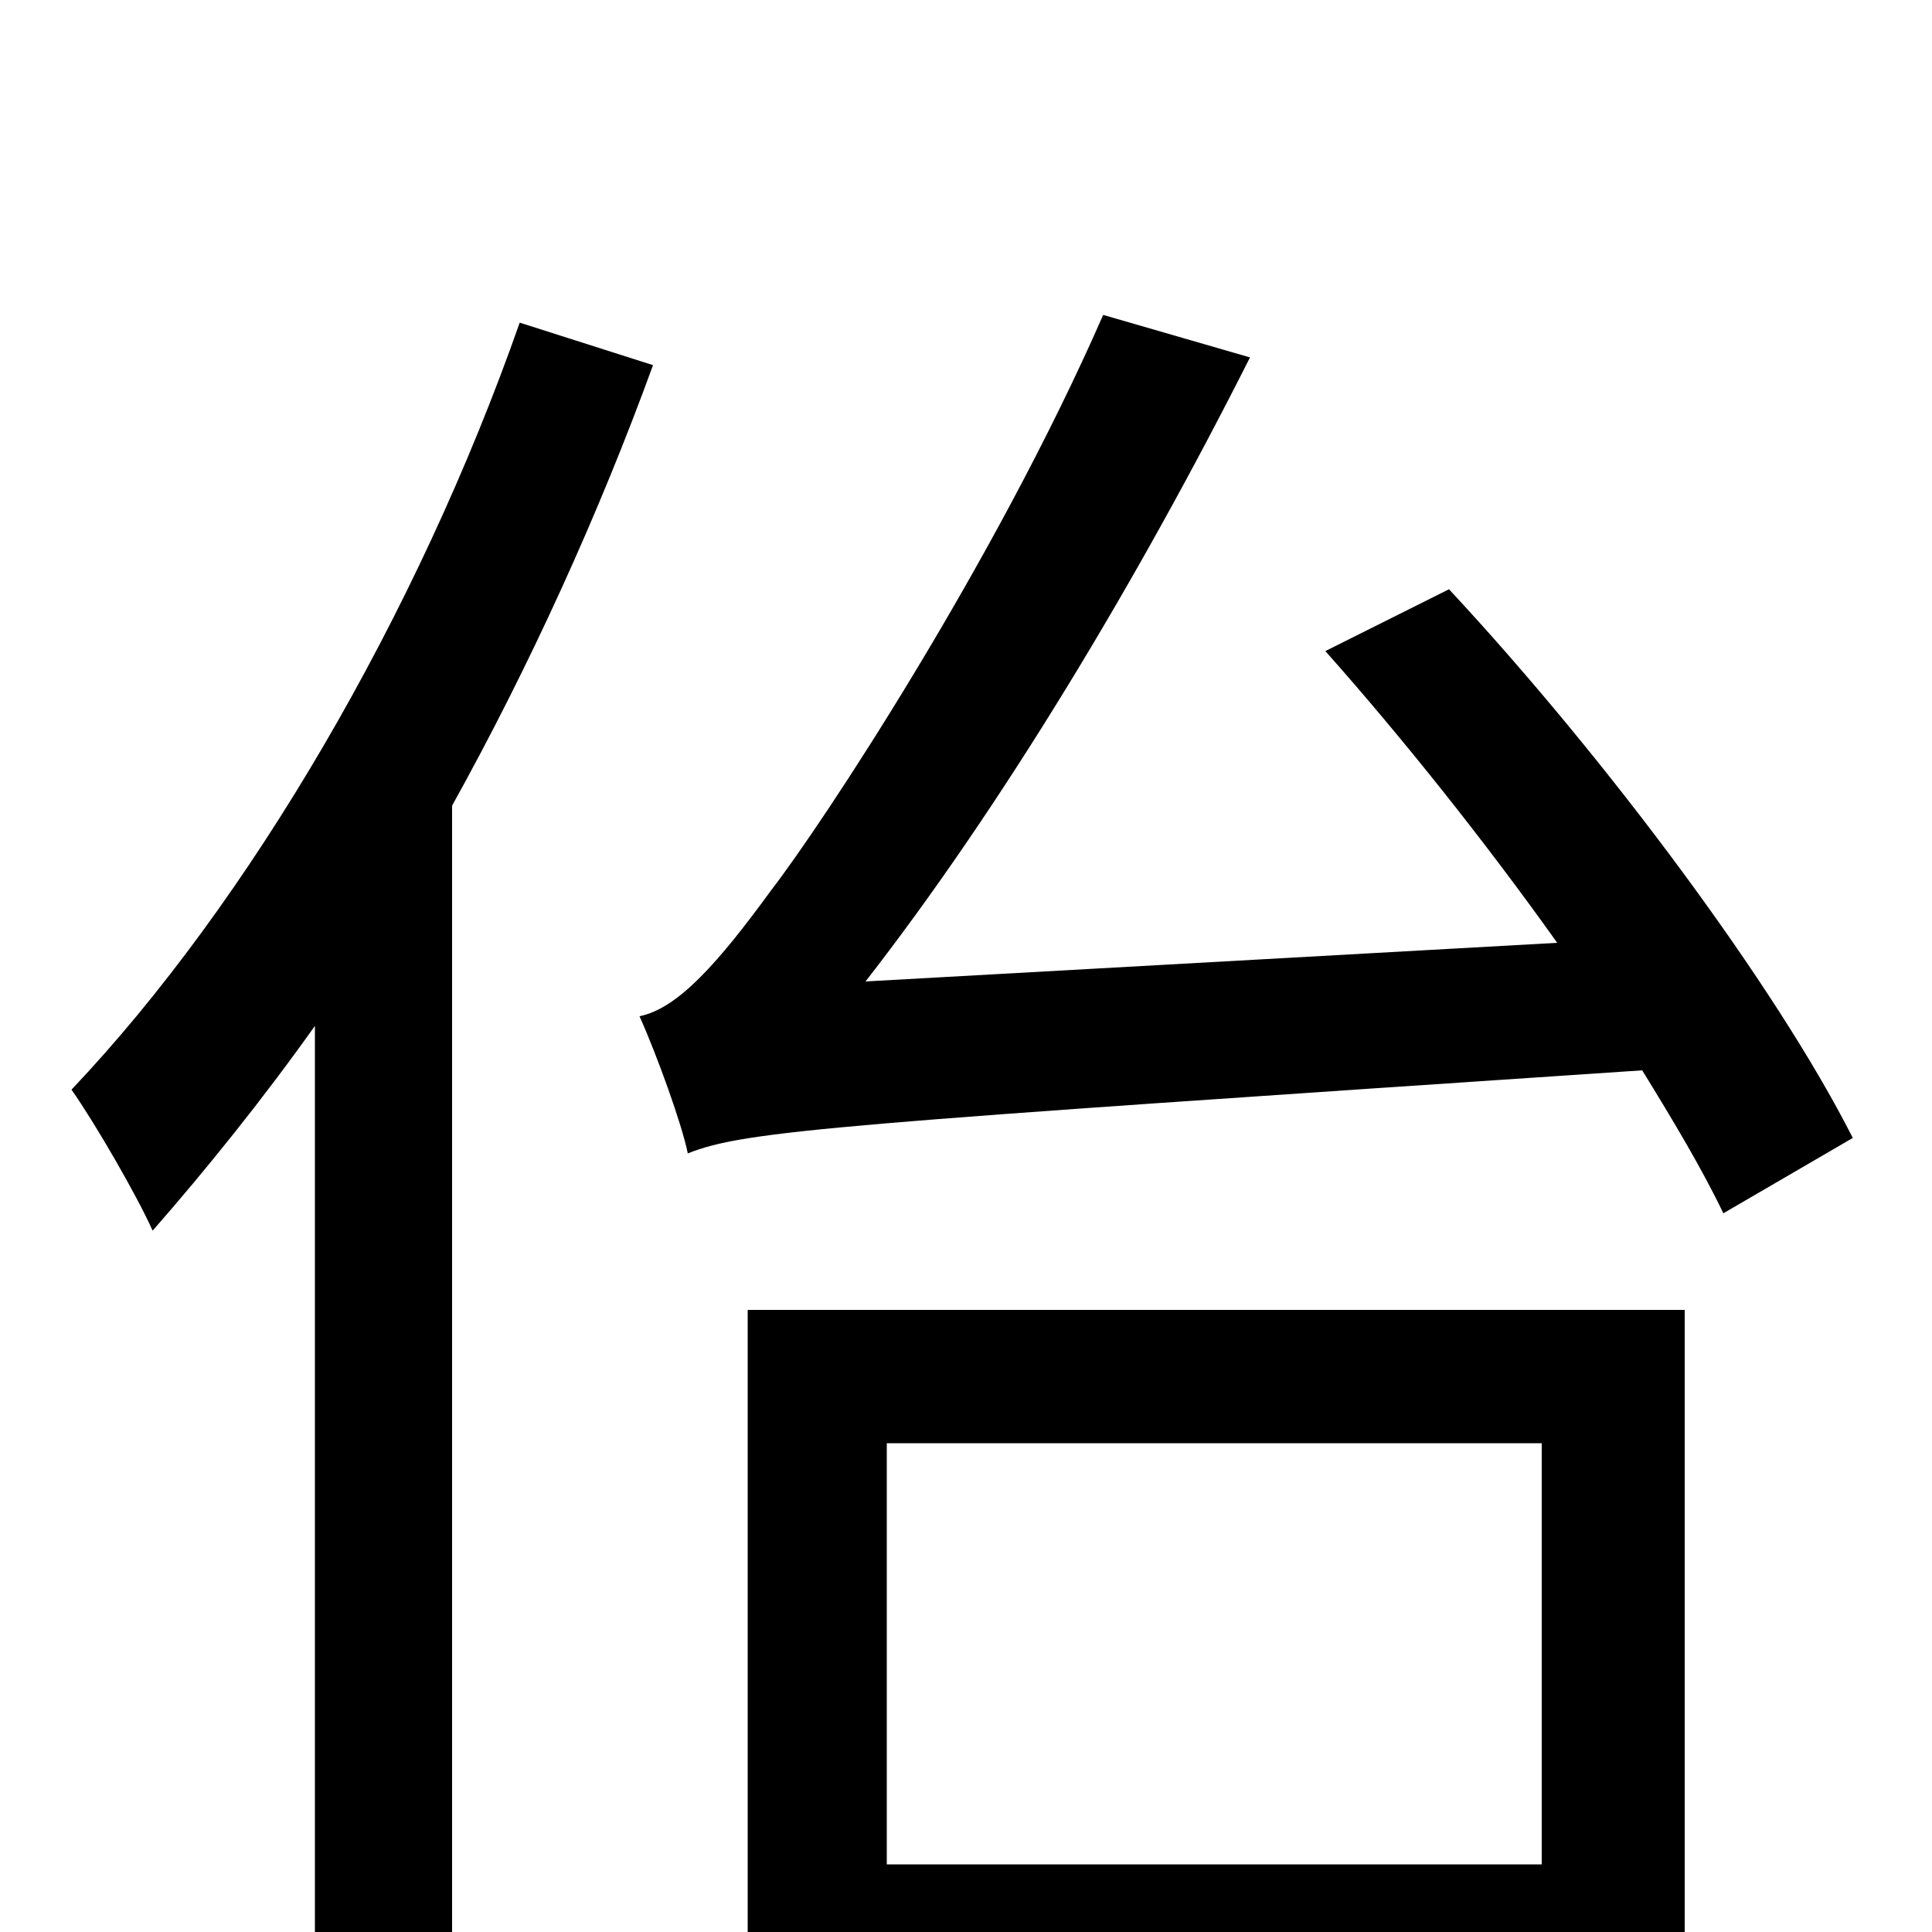 <svg xmlns="http://www.w3.org/2000/svg" viewBox="0 -1000 1000 1000">
	<path fill="#000000" d="M269 -833C216 -682 129 -533 37 -436C49 -419 71 -381 79 -363C107 -395 136 -431 163 -469V75H234V-583C274 -655 310 -734 338 -811ZM798 -253V-35H459V-253ZM387 78H459V34H798V75H872V-322H387ZM686 -663C726 -618 769 -564 806 -512L448 -492C518 -582 588 -698 647 -815L571 -837C515 -709 426 -574 399 -539C372 -502 351 -478 331 -474C340 -454 353 -418 356 -403C386 -415 433 -418 850 -446C866 -420 881 -395 892 -372L959 -411C919 -490 831 -608 750 -695Z"/>
</svg>